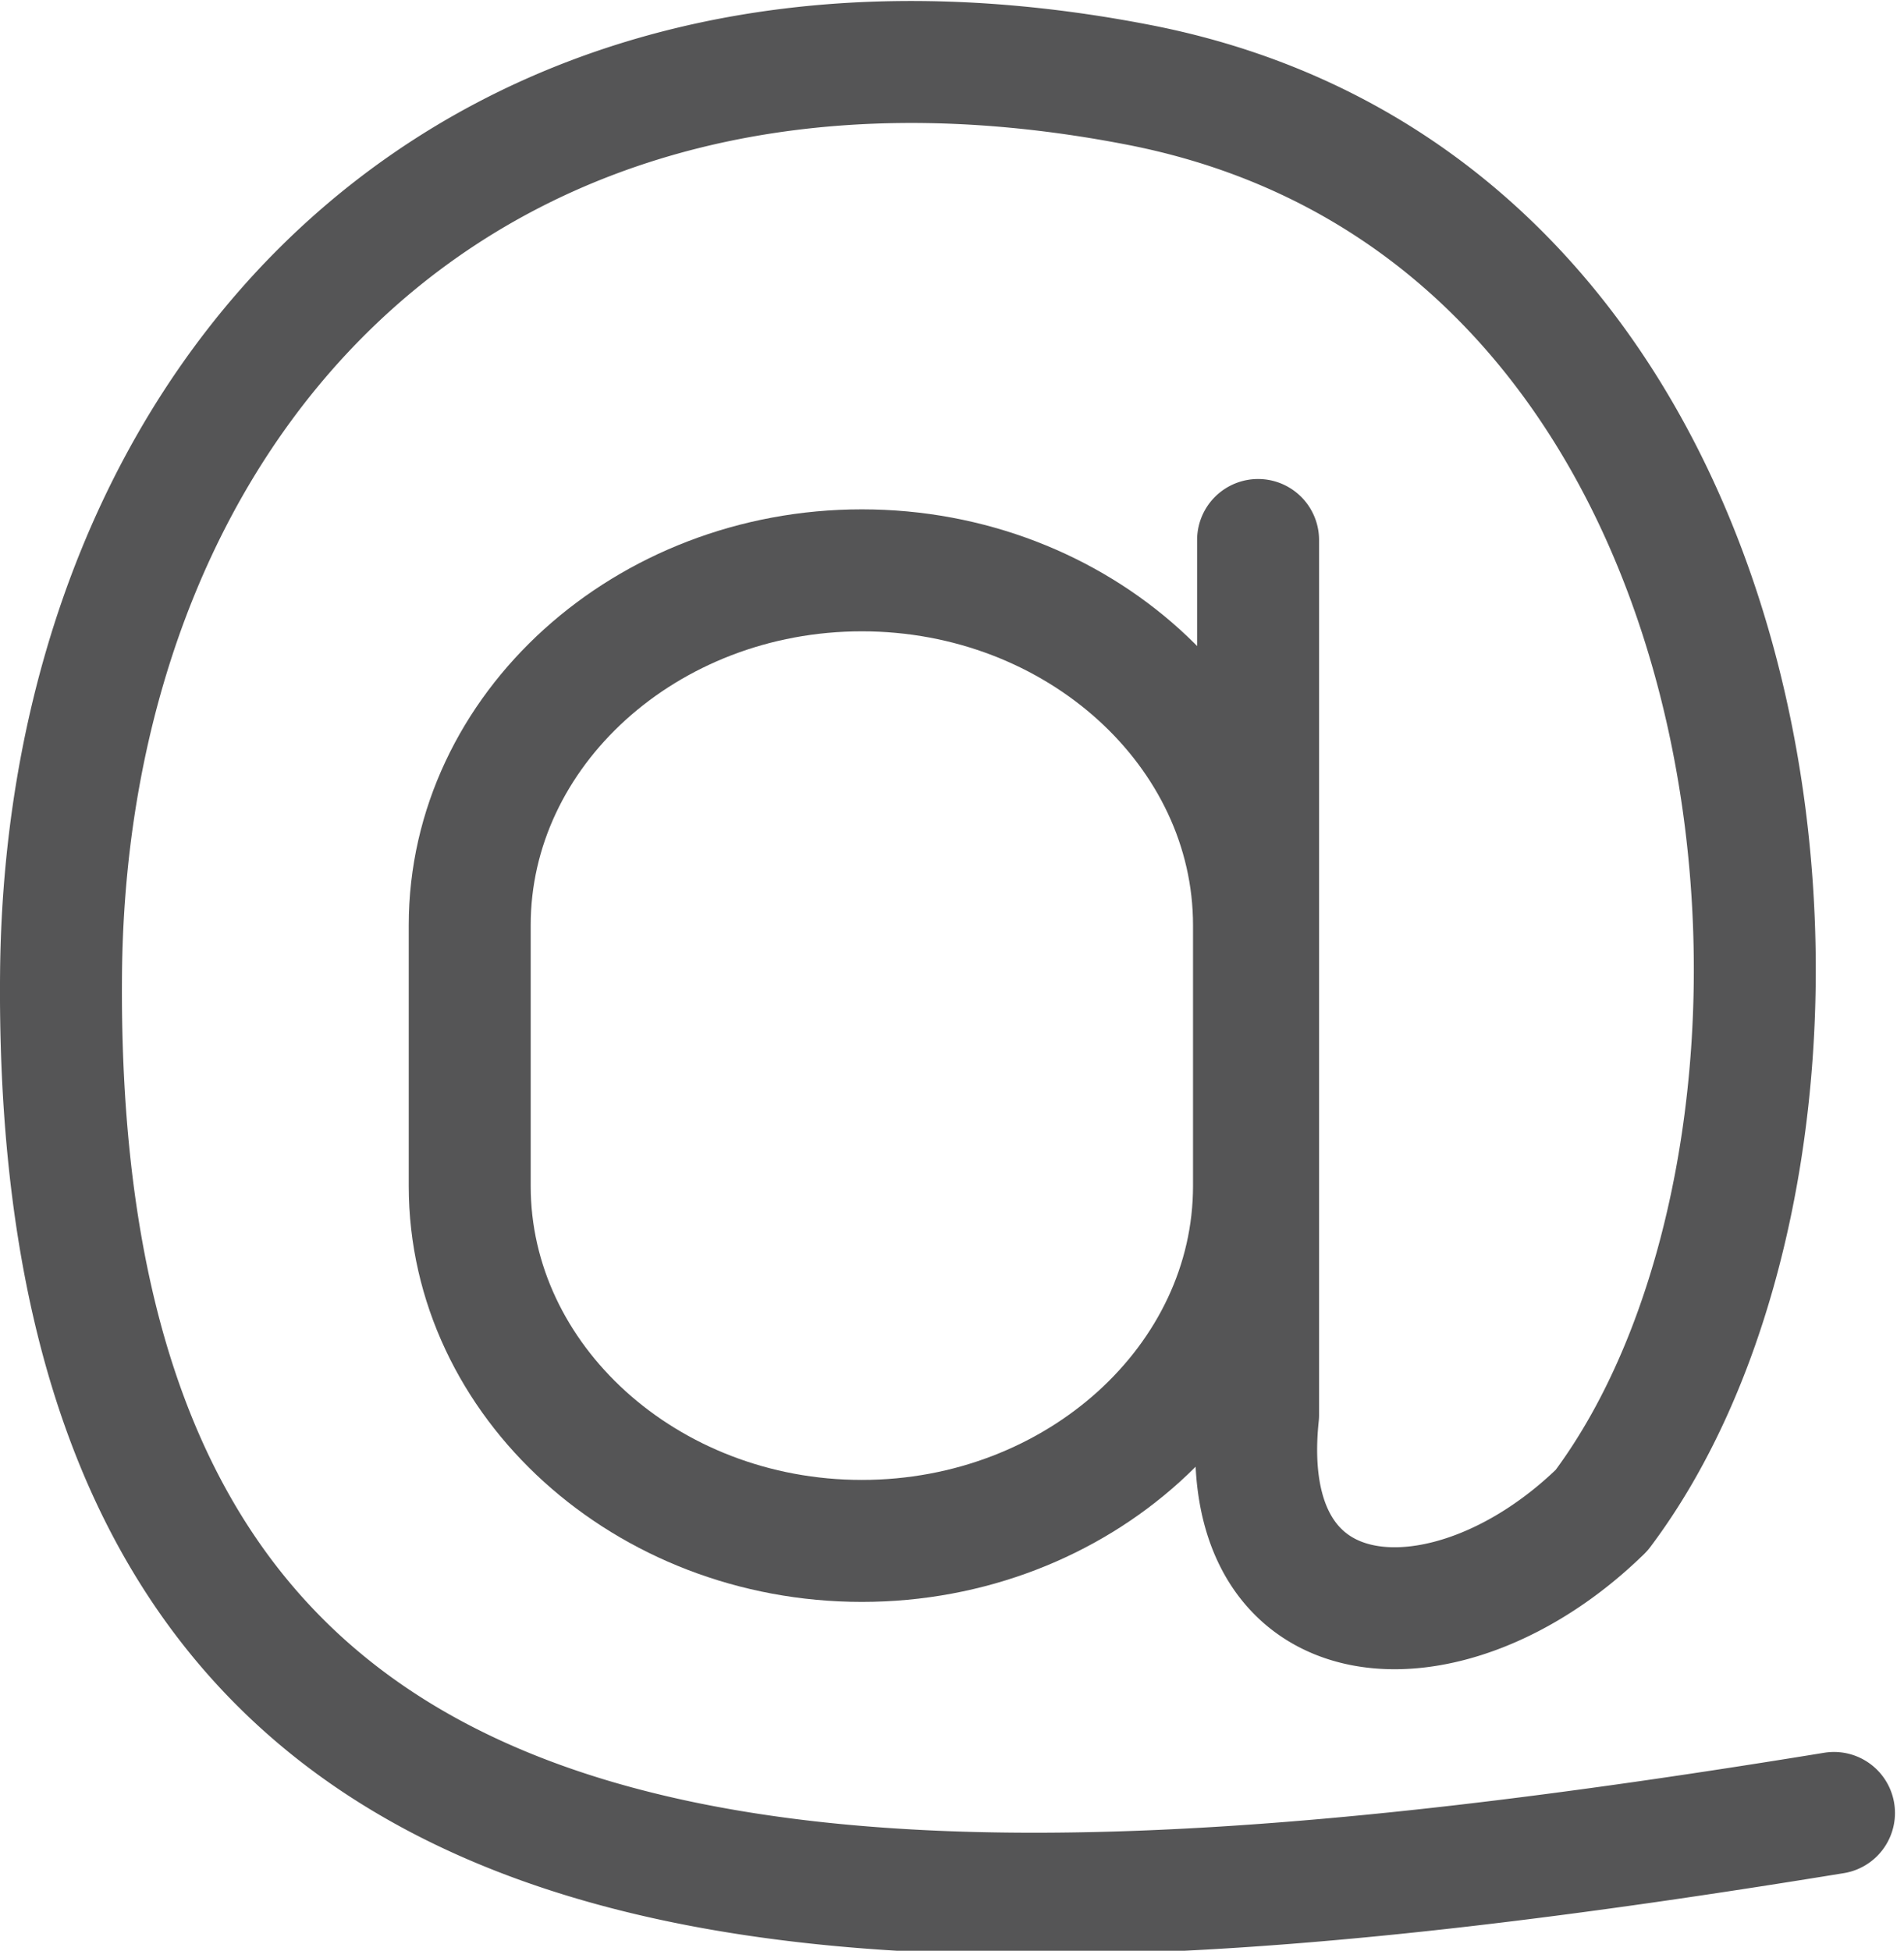 <svg xmlns="http://www.w3.org/2000/svg" width="31.196" height="31.953" viewBox="0 0 31.196 31.953">
  <g id="email" transform="translate(-102.06 -524.812)">
    <path id="Path_108" data-name="Path 108" d="M57.181,26.435c-3.534,0-6.425-2.616-6.425-5.814v-4.27c0-3.2,2.891-5.814,6.425-5.814s6.425,2.616,6.425,5.814v4.27C63.606,23.819,60.715,26.435,57.181,26.435Z" transform="translate(59 523.617)" fill="none" stroke="#555556" stroke-linecap="round" stroke-linejoin="round" stroke-width="1.998"/>
    <path id="Path_109" data-name="Path 109" d="M63.673,10.056V24.388c-.4,3.808,3.131,3.979,5.6,1.589a.357.357,0,0,0,.028-.027C73.875,19.872,72.677,4.728,61.713,2.6S44.144,7.715,44.06,17.164c-.145,16.246,12.149,16.5,29.049,13.743" transform="translate(59 523.601)" fill="none" stroke="#555556" stroke-linecap="round" stroke-linejoin="round" stroke-width="1.998"/>
  </g>
</svg>
